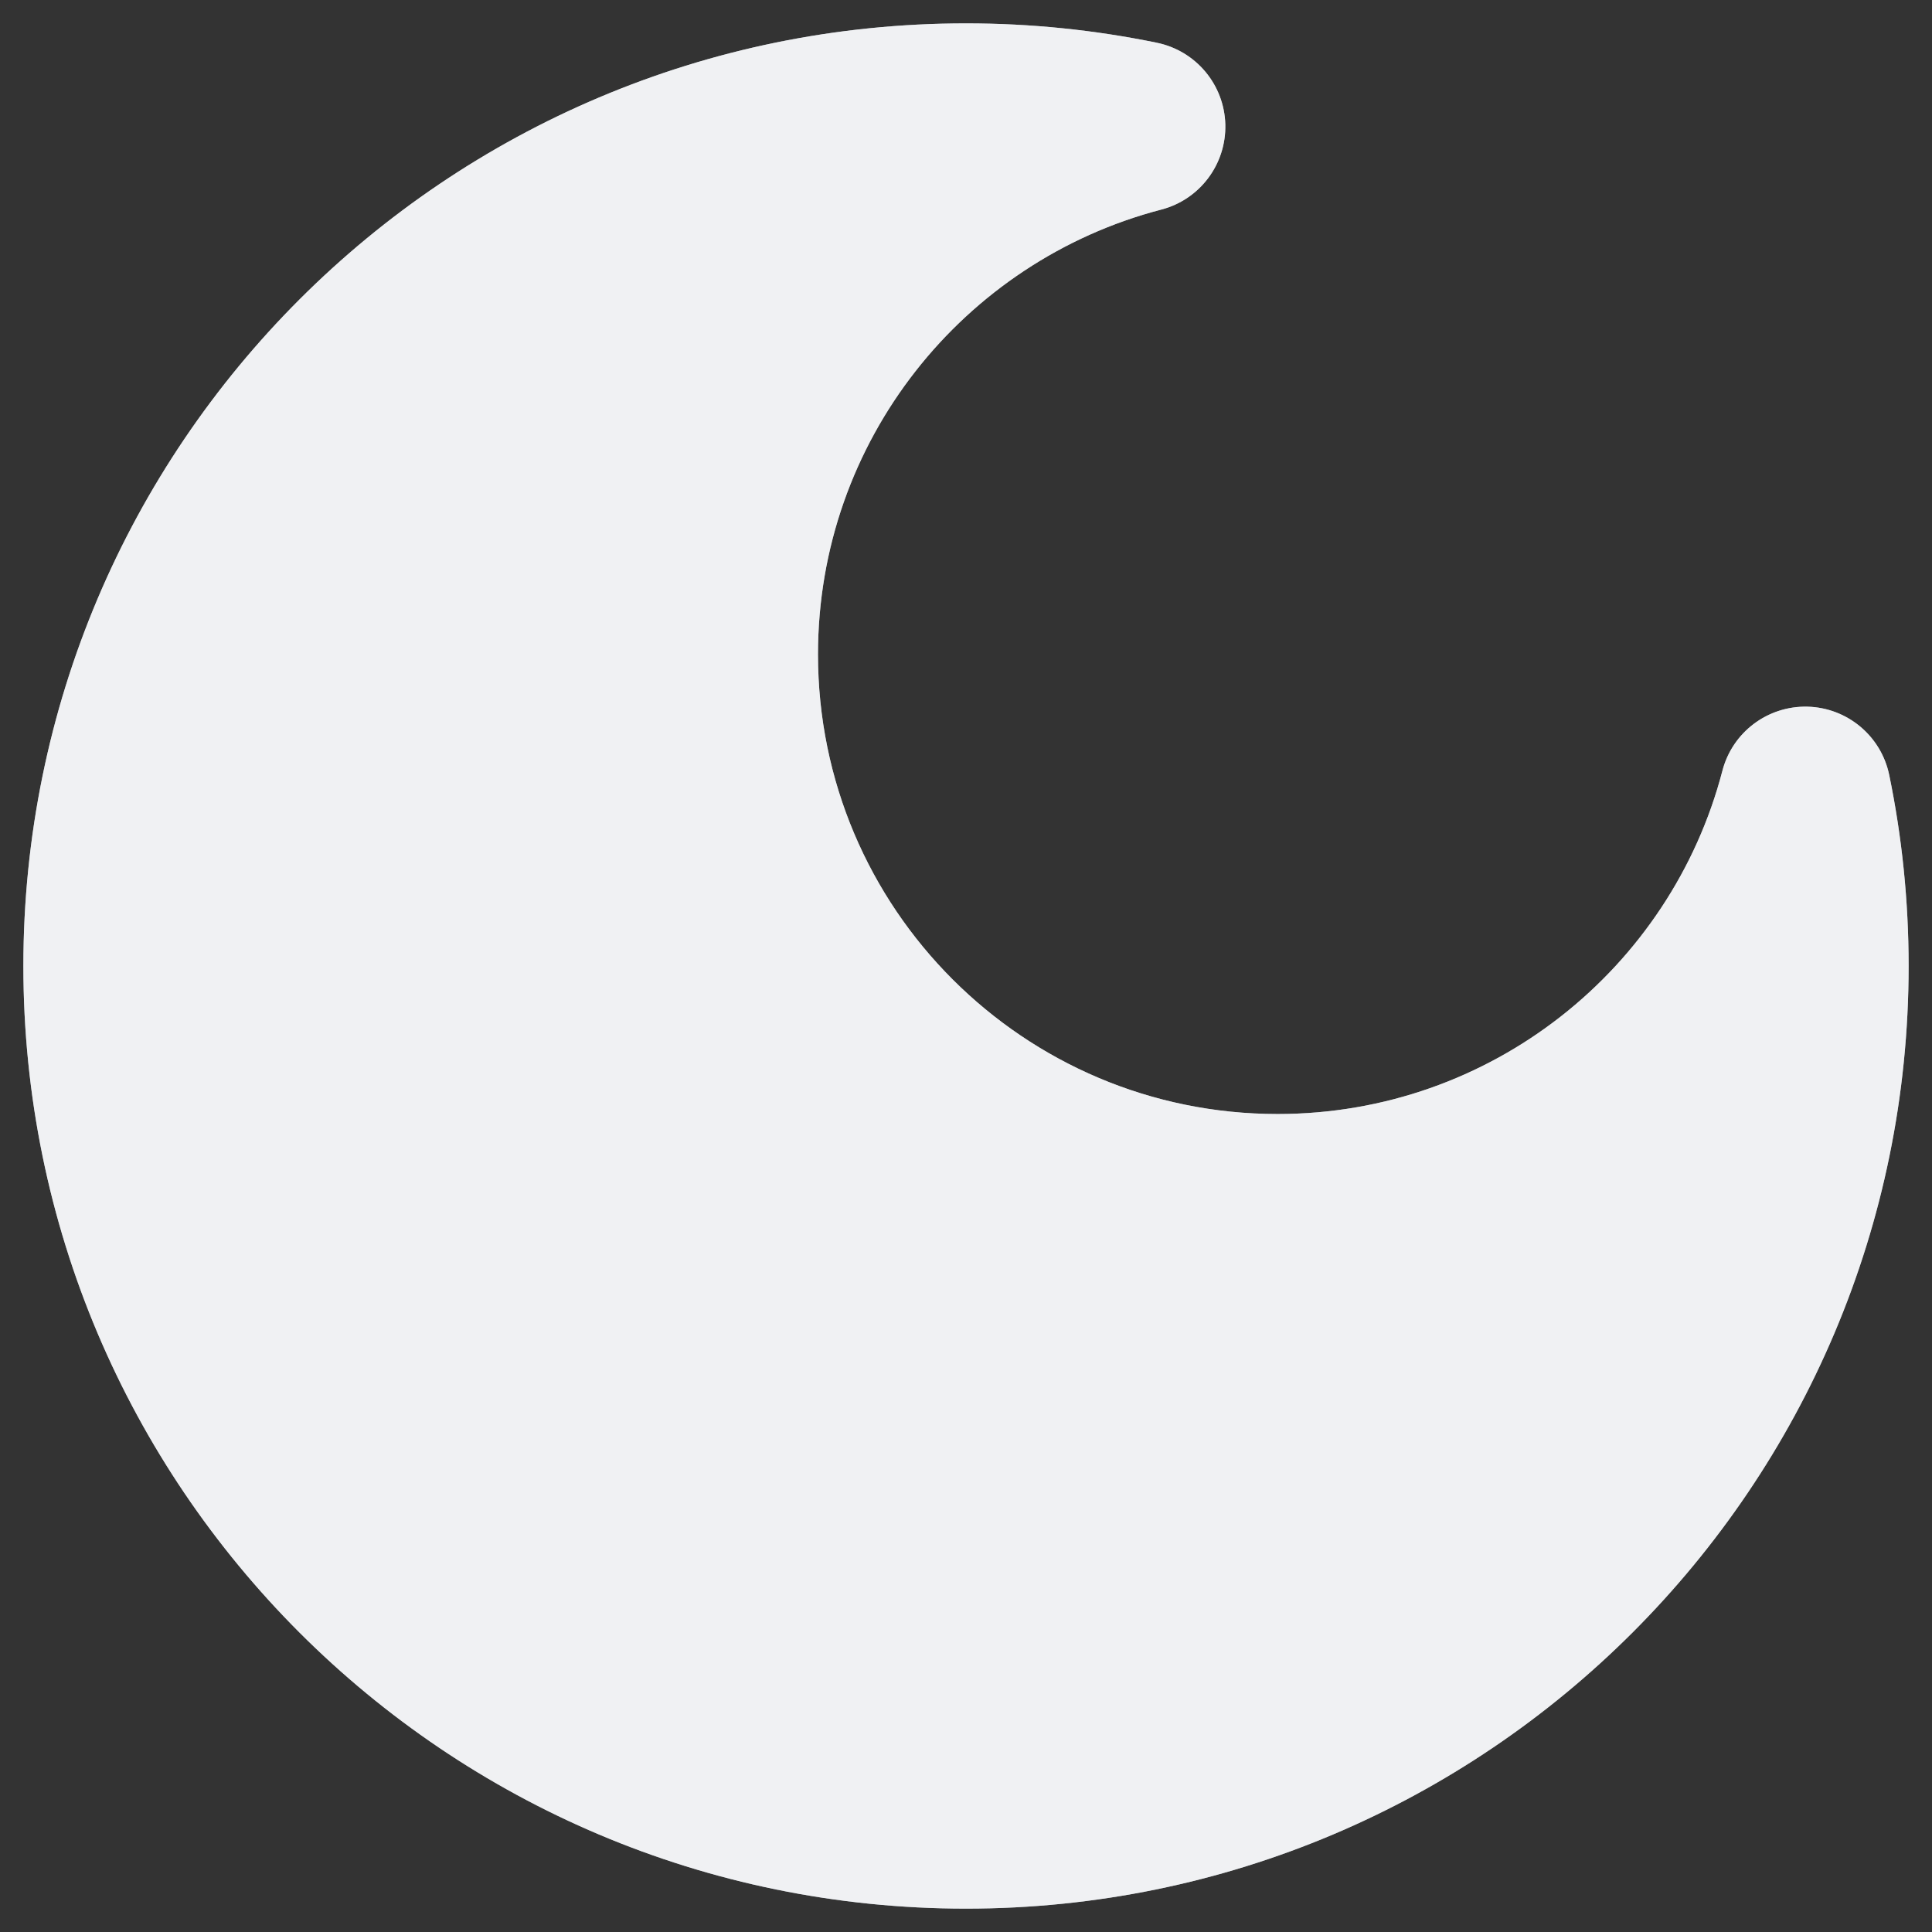<svg width="31" height="31" viewBox="0 0 31 31" fill="none" xmlns="http://www.w3.org/2000/svg">
<rect x="0" y="0" width="31" height="31" fill="#333333" stroke="none"/>
<path d="M15.5 0.375C7.147 0.375 0.375 7.147 0.375 15.5C0.375 23.853 7.147 30.625 15.5 30.625C23.853 30.625 30.625 23.853 30.625 15.5C30.625 14.452 30.518 13.427 30.314 12.437C30.185 11.81 29.642 11.356 29.003 11.339C28.364 11.323 27.798 11.748 27.637 12.367C26.811 15.537 23.927 17.875 20.5 17.875C16.427 17.875 13.125 14.573 13.125 10.5C13.125 7.073 15.463 4.189 18.633 3.363C19.252 3.202 19.677 2.636 19.661 1.997C19.644 1.358 19.189 0.815 18.563 0.686C17.573 0.482 16.548 0.375 15.5 0.375Z" fill="#C2C9D1"/>
<path d="M15.5 0.375C7.147 0.375 0.375 7.147 0.375 15.5C0.375 23.853 7.147 30.625 15.5 30.625C23.853 30.625 30.625 23.853 30.625 15.5C30.625 14.452 30.518 13.427 30.314 12.437C30.185 11.81 29.642 11.356 29.003 11.339C28.364 11.323 27.798 11.748 27.637 12.367C26.811 15.537 23.927 17.875 20.5 17.875C16.427 17.875 13.125 14.573 13.125 10.5C13.125 7.073 15.463 4.189 18.633 3.363C19.252 3.202 19.677 2.636 19.661 1.997C19.644 1.358 19.189 0.815 18.563 0.686C17.573 0.482 16.548 0.375 15.5 0.375Z" fill="white" fill-opacity="0.75"/>
</svg>
